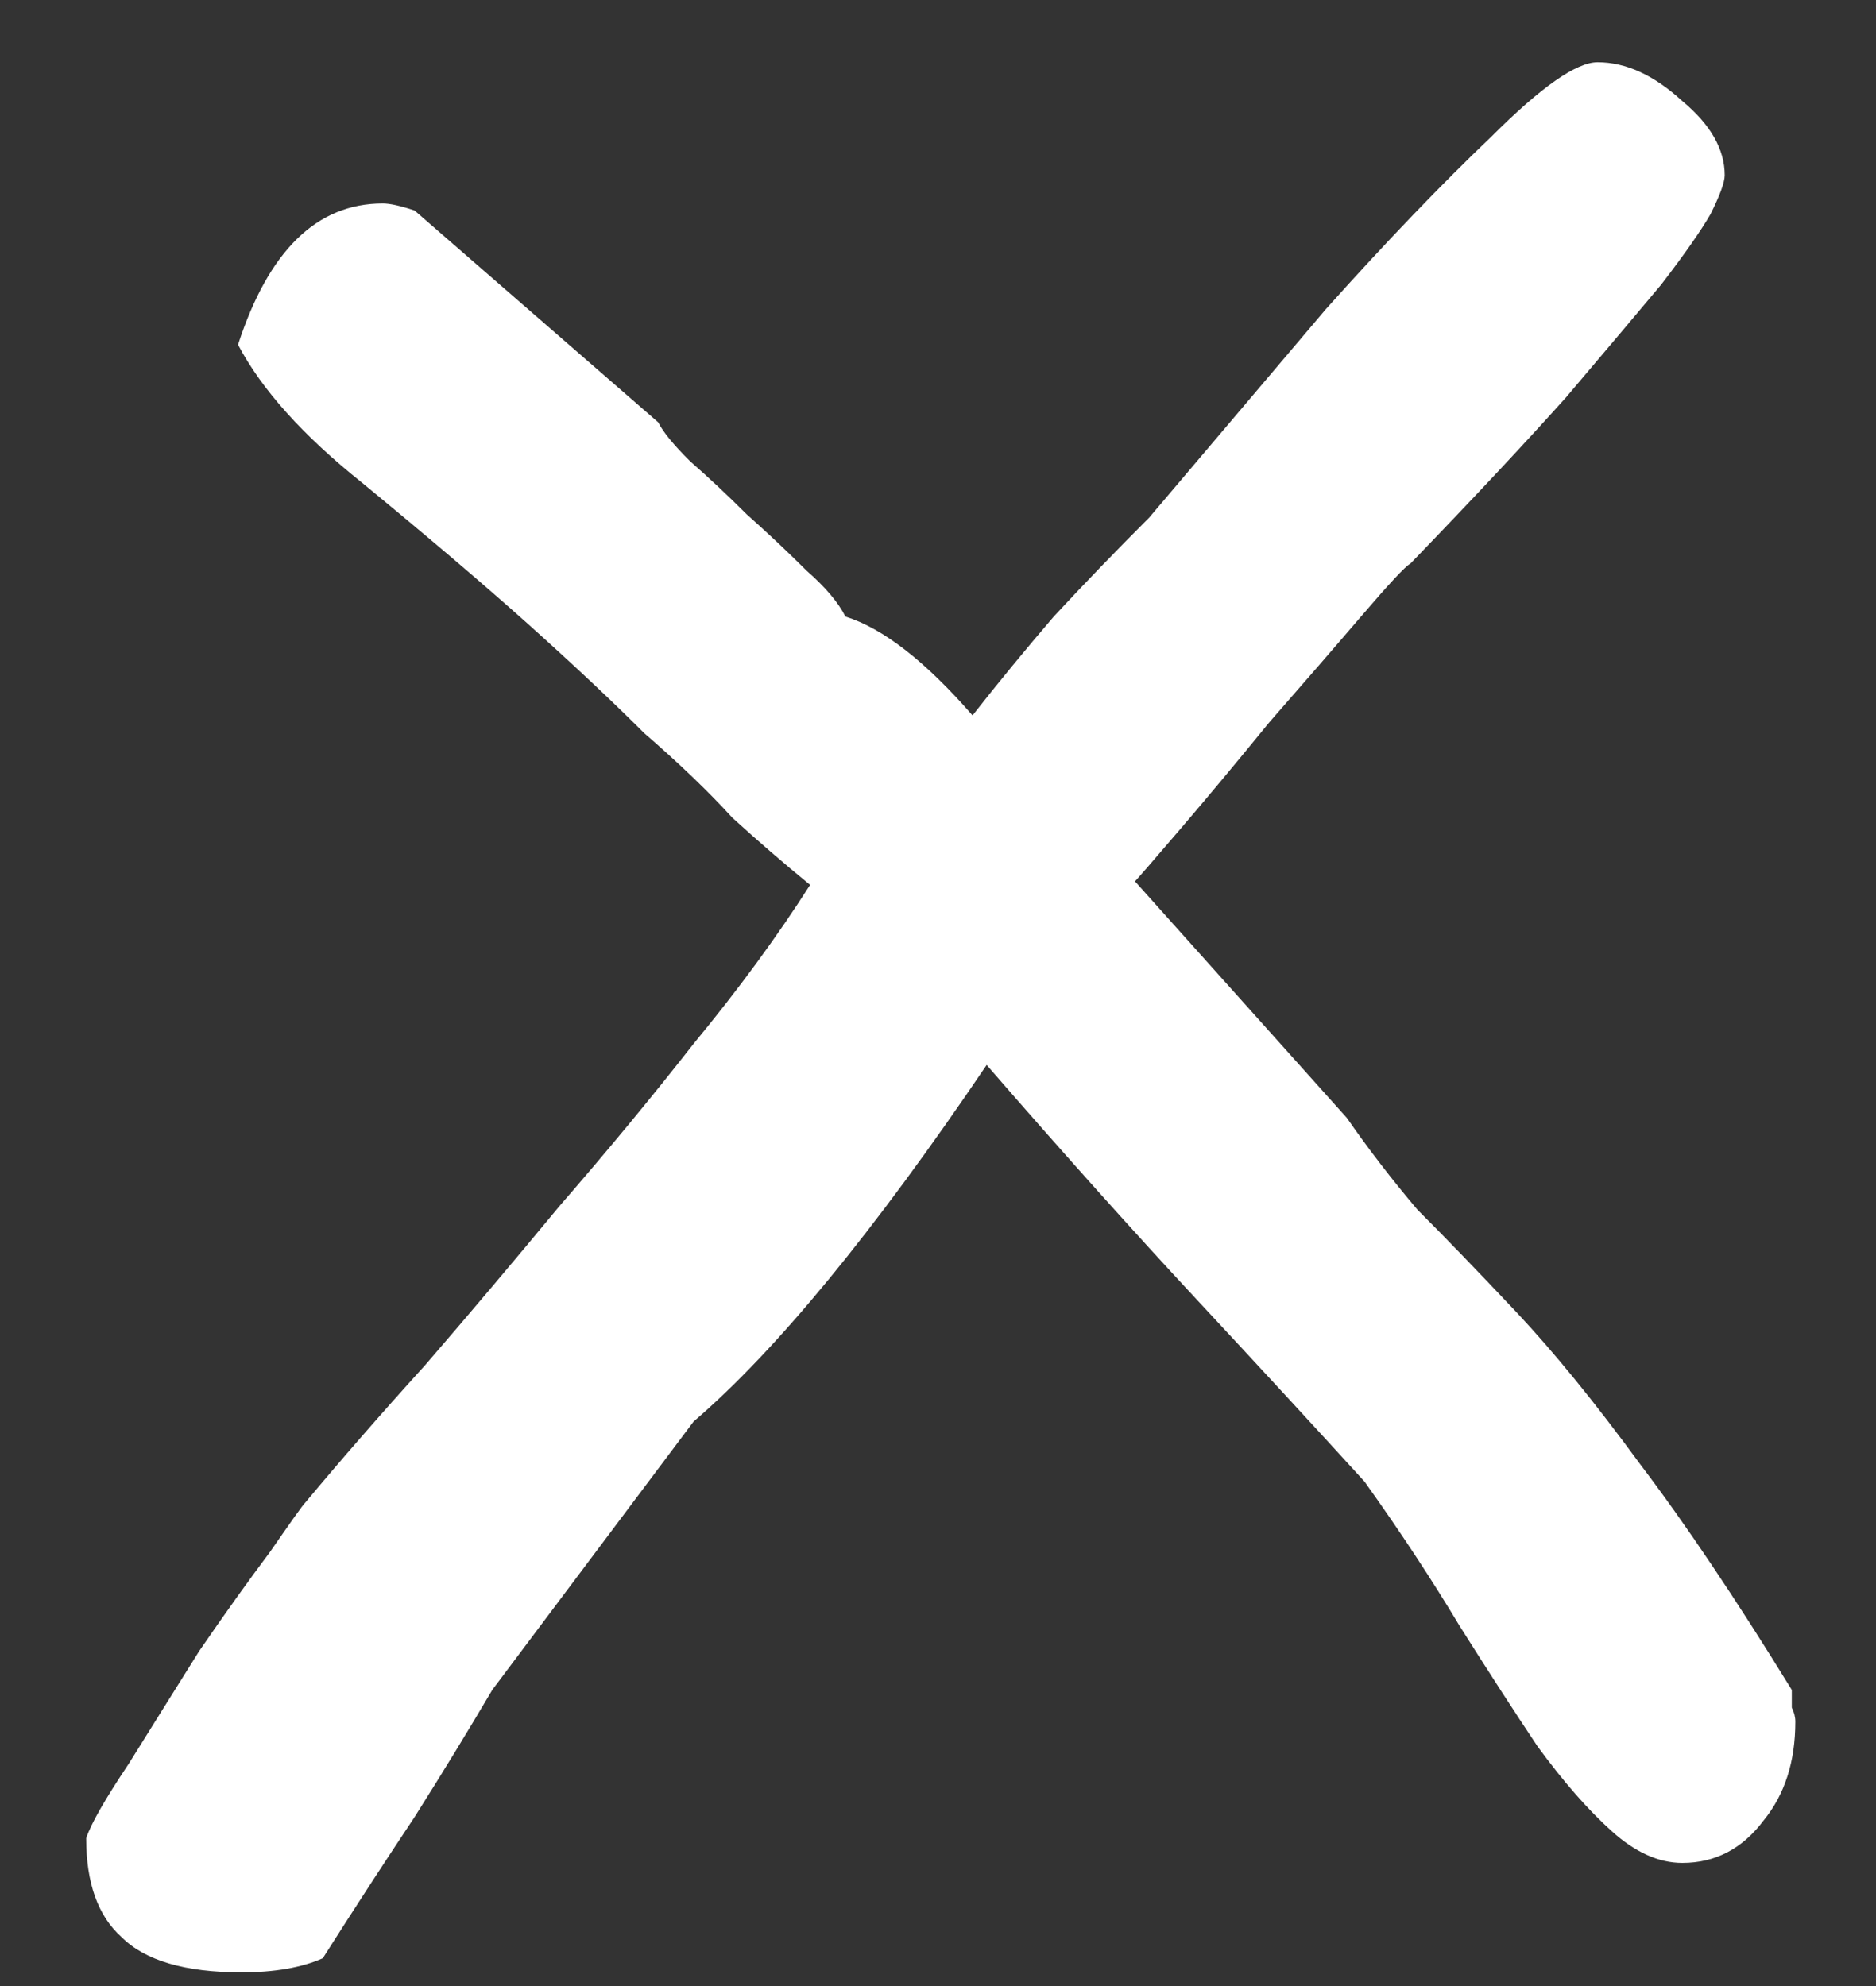 <svg width="17" height="18" viewBox="0 0 17 18" fill="none" xmlns="http://www.w3.org/2000/svg">
<rect x="0" y="0" width="17" height="18" fill="#333333" stroke="none"/>
<path d="M16.237 15.316C16.237 15.359 16.237 15.412 16.237 15.476C16.258 15.519 16.269 15.561 16.269 15.604C16.269 15.967 16.173 16.265 15.981 16.5C15.789 16.756 15.543 16.884 15.245 16.884C15.031 16.884 14.818 16.788 14.605 16.596C14.391 16.404 14.167 16.148 13.933 15.828C13.719 15.508 13.485 15.145 13.229 14.74C12.973 14.313 12.685 13.876 12.365 13.428C11.938 12.959 11.437 12.415 10.861 11.796C10.285 11.177 9.645 10.463 8.941 9.652C7.917 11.167 7.031 12.244 6.285 12.884L4.461 15.316C4.247 15.679 4.013 16.063 3.757 16.468C3.501 16.852 3.223 17.279 2.925 17.748C2.733 17.833 2.487 17.876 2.189 17.876C1.677 17.876 1.314 17.769 1.101 17.556C0.887 17.364 0.781 17.065 0.781 16.66C0.823 16.532 0.951 16.308 1.165 15.988C1.378 15.647 1.591 15.305 1.805 14.964C2.039 14.623 2.253 14.324 2.445 14.068C2.637 13.791 2.743 13.641 2.765 13.62C3.085 13.236 3.447 12.82 3.853 12.372C4.258 11.903 4.663 11.423 5.069 10.932C5.495 10.441 5.901 9.951 6.285 9.46C6.69 8.969 7.042 8.489 7.341 8.02C7.106 7.828 6.871 7.625 6.637 7.412C6.423 7.177 6.157 6.921 5.837 6.644C5.538 6.345 5.186 6.015 4.781 5.652C4.375 5.289 3.874 4.863 3.277 4.372C2.743 3.945 2.37 3.529 2.157 3.124C2.434 2.271 2.871 1.844 3.469 1.844C3.533 1.844 3.629 1.865 3.757 1.908L5.965 3.828C6.007 3.913 6.103 4.031 6.253 4.18C6.423 4.329 6.594 4.489 6.765 4.66C6.957 4.831 7.138 5.001 7.309 5.172C7.479 5.321 7.597 5.46 7.661 5.588C8.002 5.695 8.386 5.993 8.813 6.484C9.047 6.185 9.293 5.887 9.549 5.588C9.826 5.289 10.114 4.991 10.413 4.692L12.013 2.804C12.567 2.185 13.069 1.663 13.517 1.236C13.965 0.788 14.285 0.564 14.477 0.564C14.733 0.564 14.989 0.681 15.245 0.916C15.501 1.129 15.629 1.353 15.629 1.588C15.629 1.652 15.586 1.769 15.501 1.94C15.415 2.089 15.266 2.303 15.053 2.58C14.839 2.836 14.551 3.177 14.189 3.604C13.826 4.009 13.357 4.511 12.781 5.108C12.738 5.129 12.589 5.289 12.333 5.588C12.077 5.887 11.799 6.207 11.501 6.548C11.223 6.889 10.957 7.209 10.701 7.508C10.445 7.807 10.306 7.967 10.285 7.988L12.205 10.132C12.397 10.409 12.61 10.687 12.845 10.964C13.101 11.22 13.399 11.529 13.741 11.892C14.082 12.255 14.455 12.713 14.861 13.268C15.266 13.801 15.725 14.484 16.237 15.316Z" fill="white"/>
</svg>
